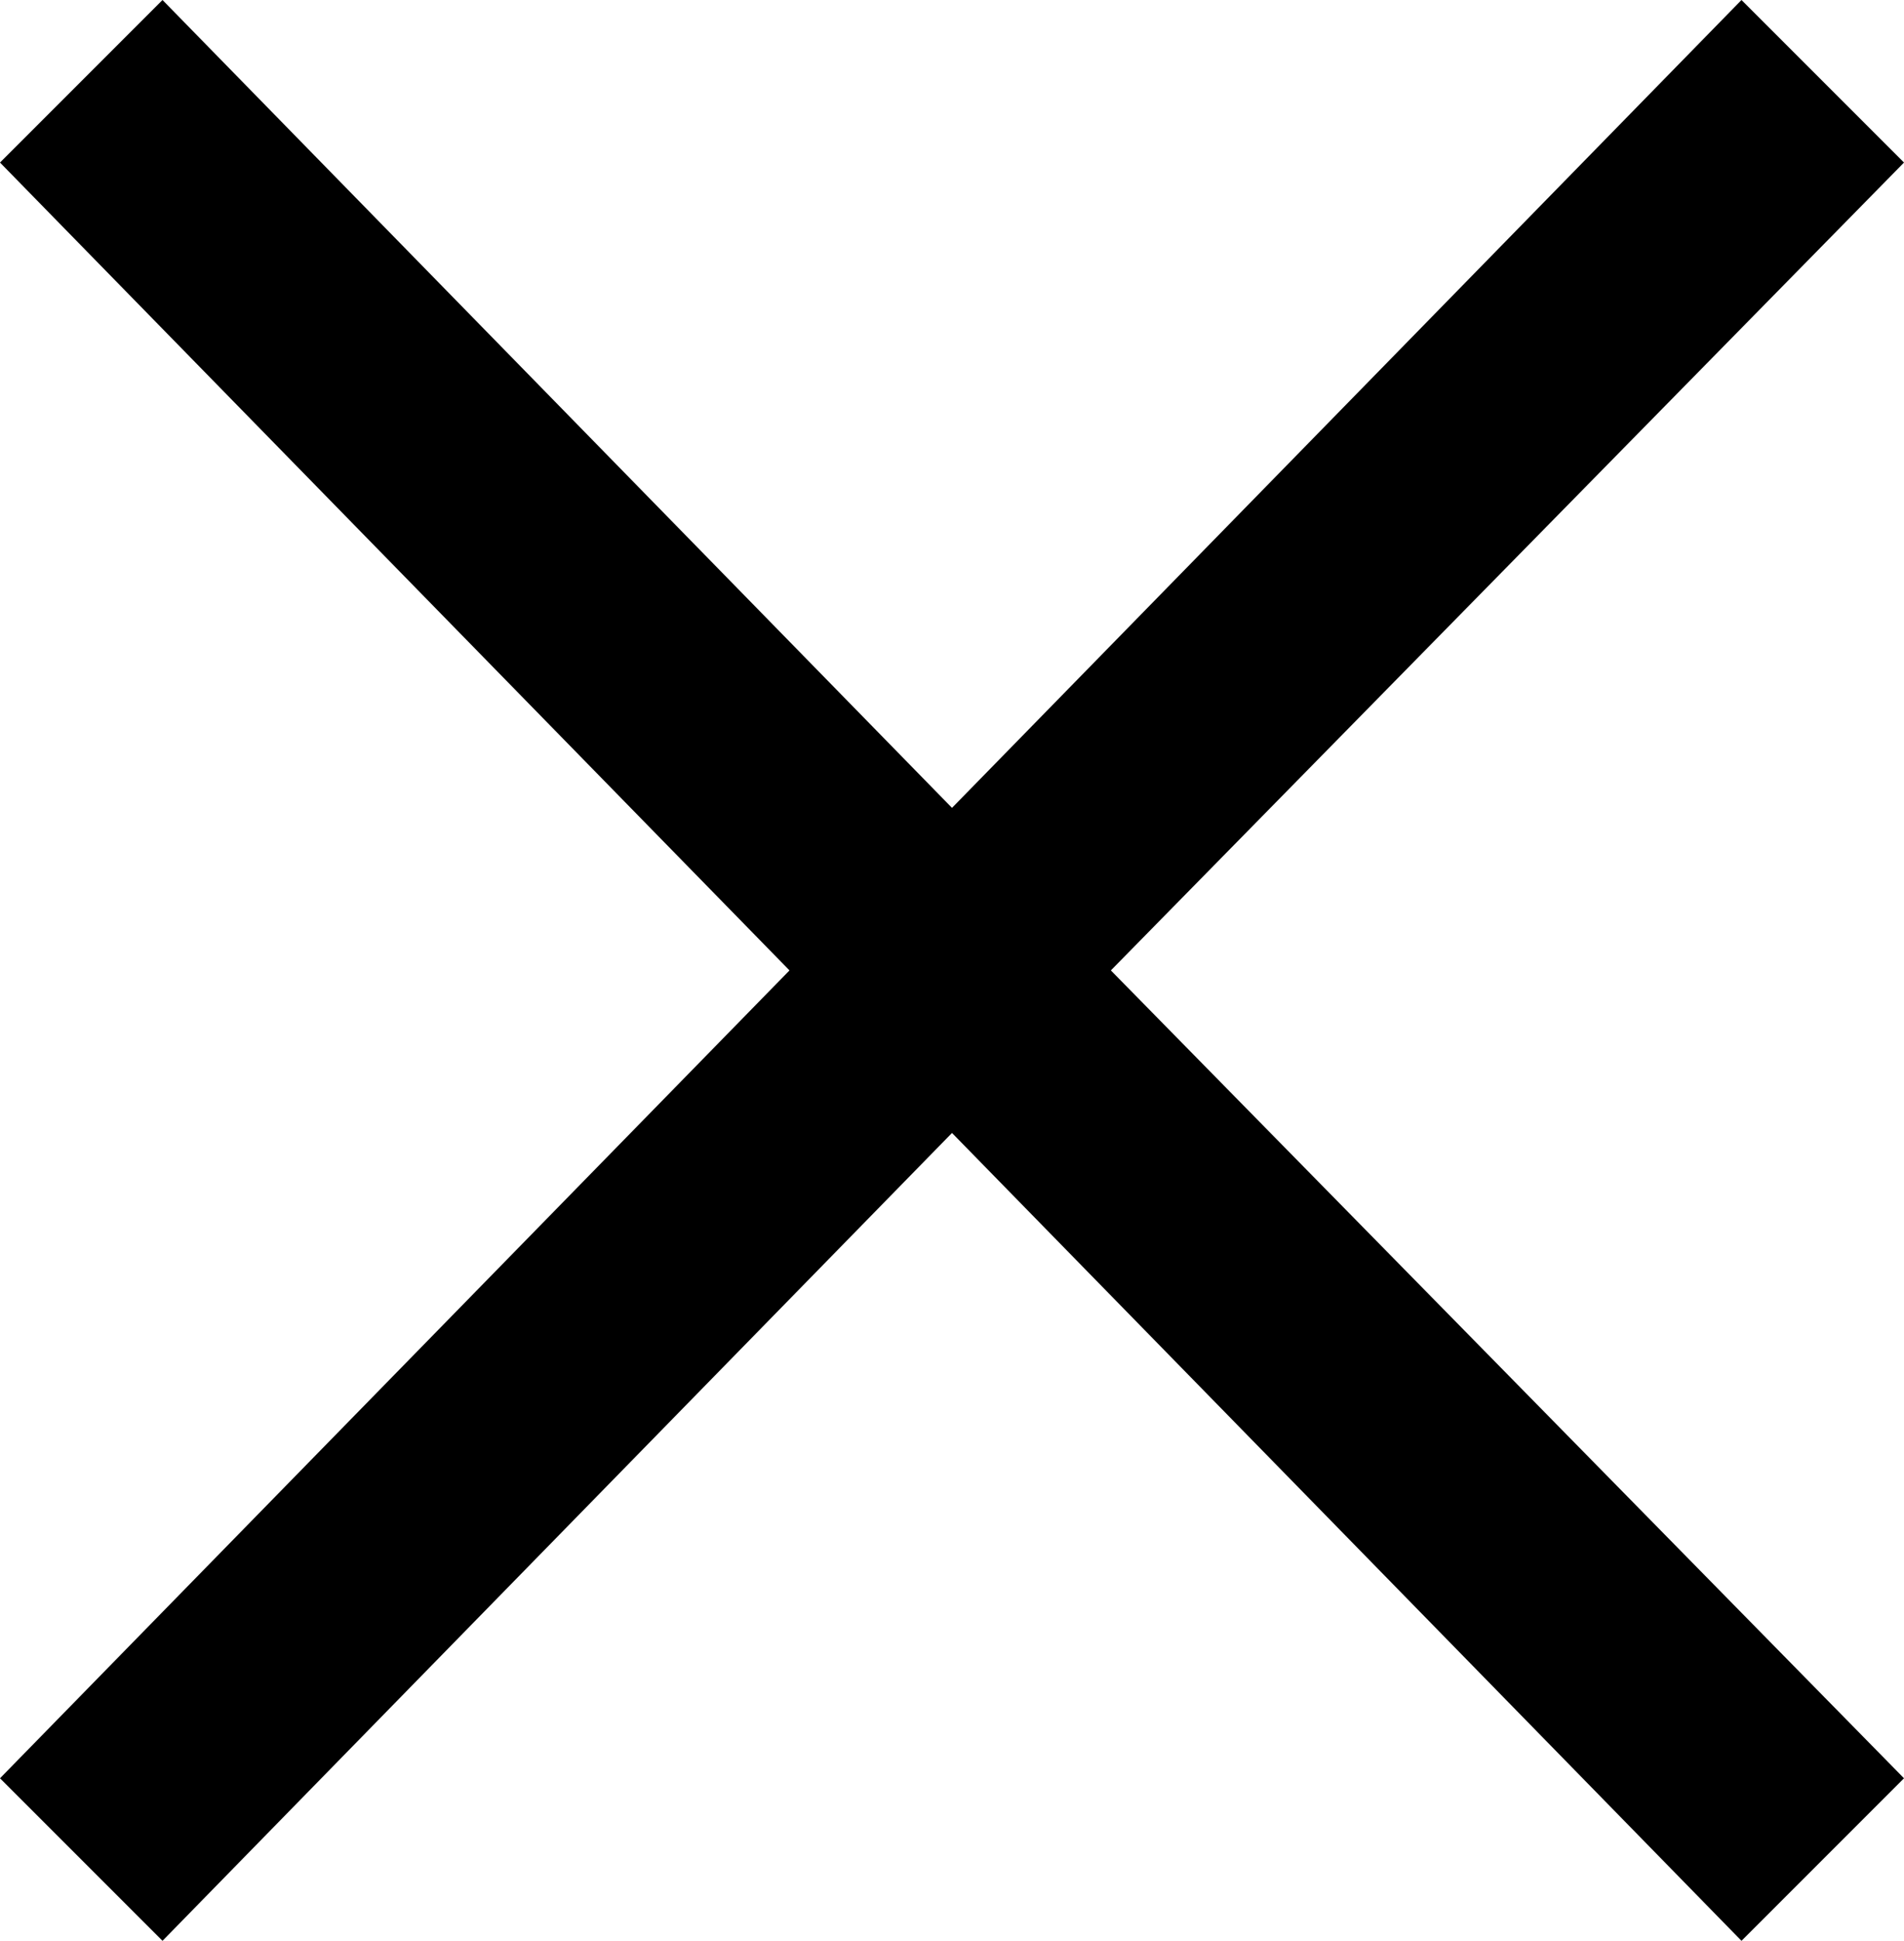 <svg xmlns="http://www.w3.org/2000/svg" viewBox="0 0 15.7 16"><title>icon-close</title><g id="ea3acc0b-087e-4278-912b-af90ac962dbf" data-name="Layer 2"><g id="bacbe7a6-36e0-48db-bc44-507b80121f4a" data-name="Icons"><path d="M1.34,0,7.85,6.66,14.36,0,15.7,1.34,9.16,8l6.54,6.66L14.36,16,7.85,9.34,1.34,16,0,14.66,6.51,8,0,1.34Z"/></g></g></svg>